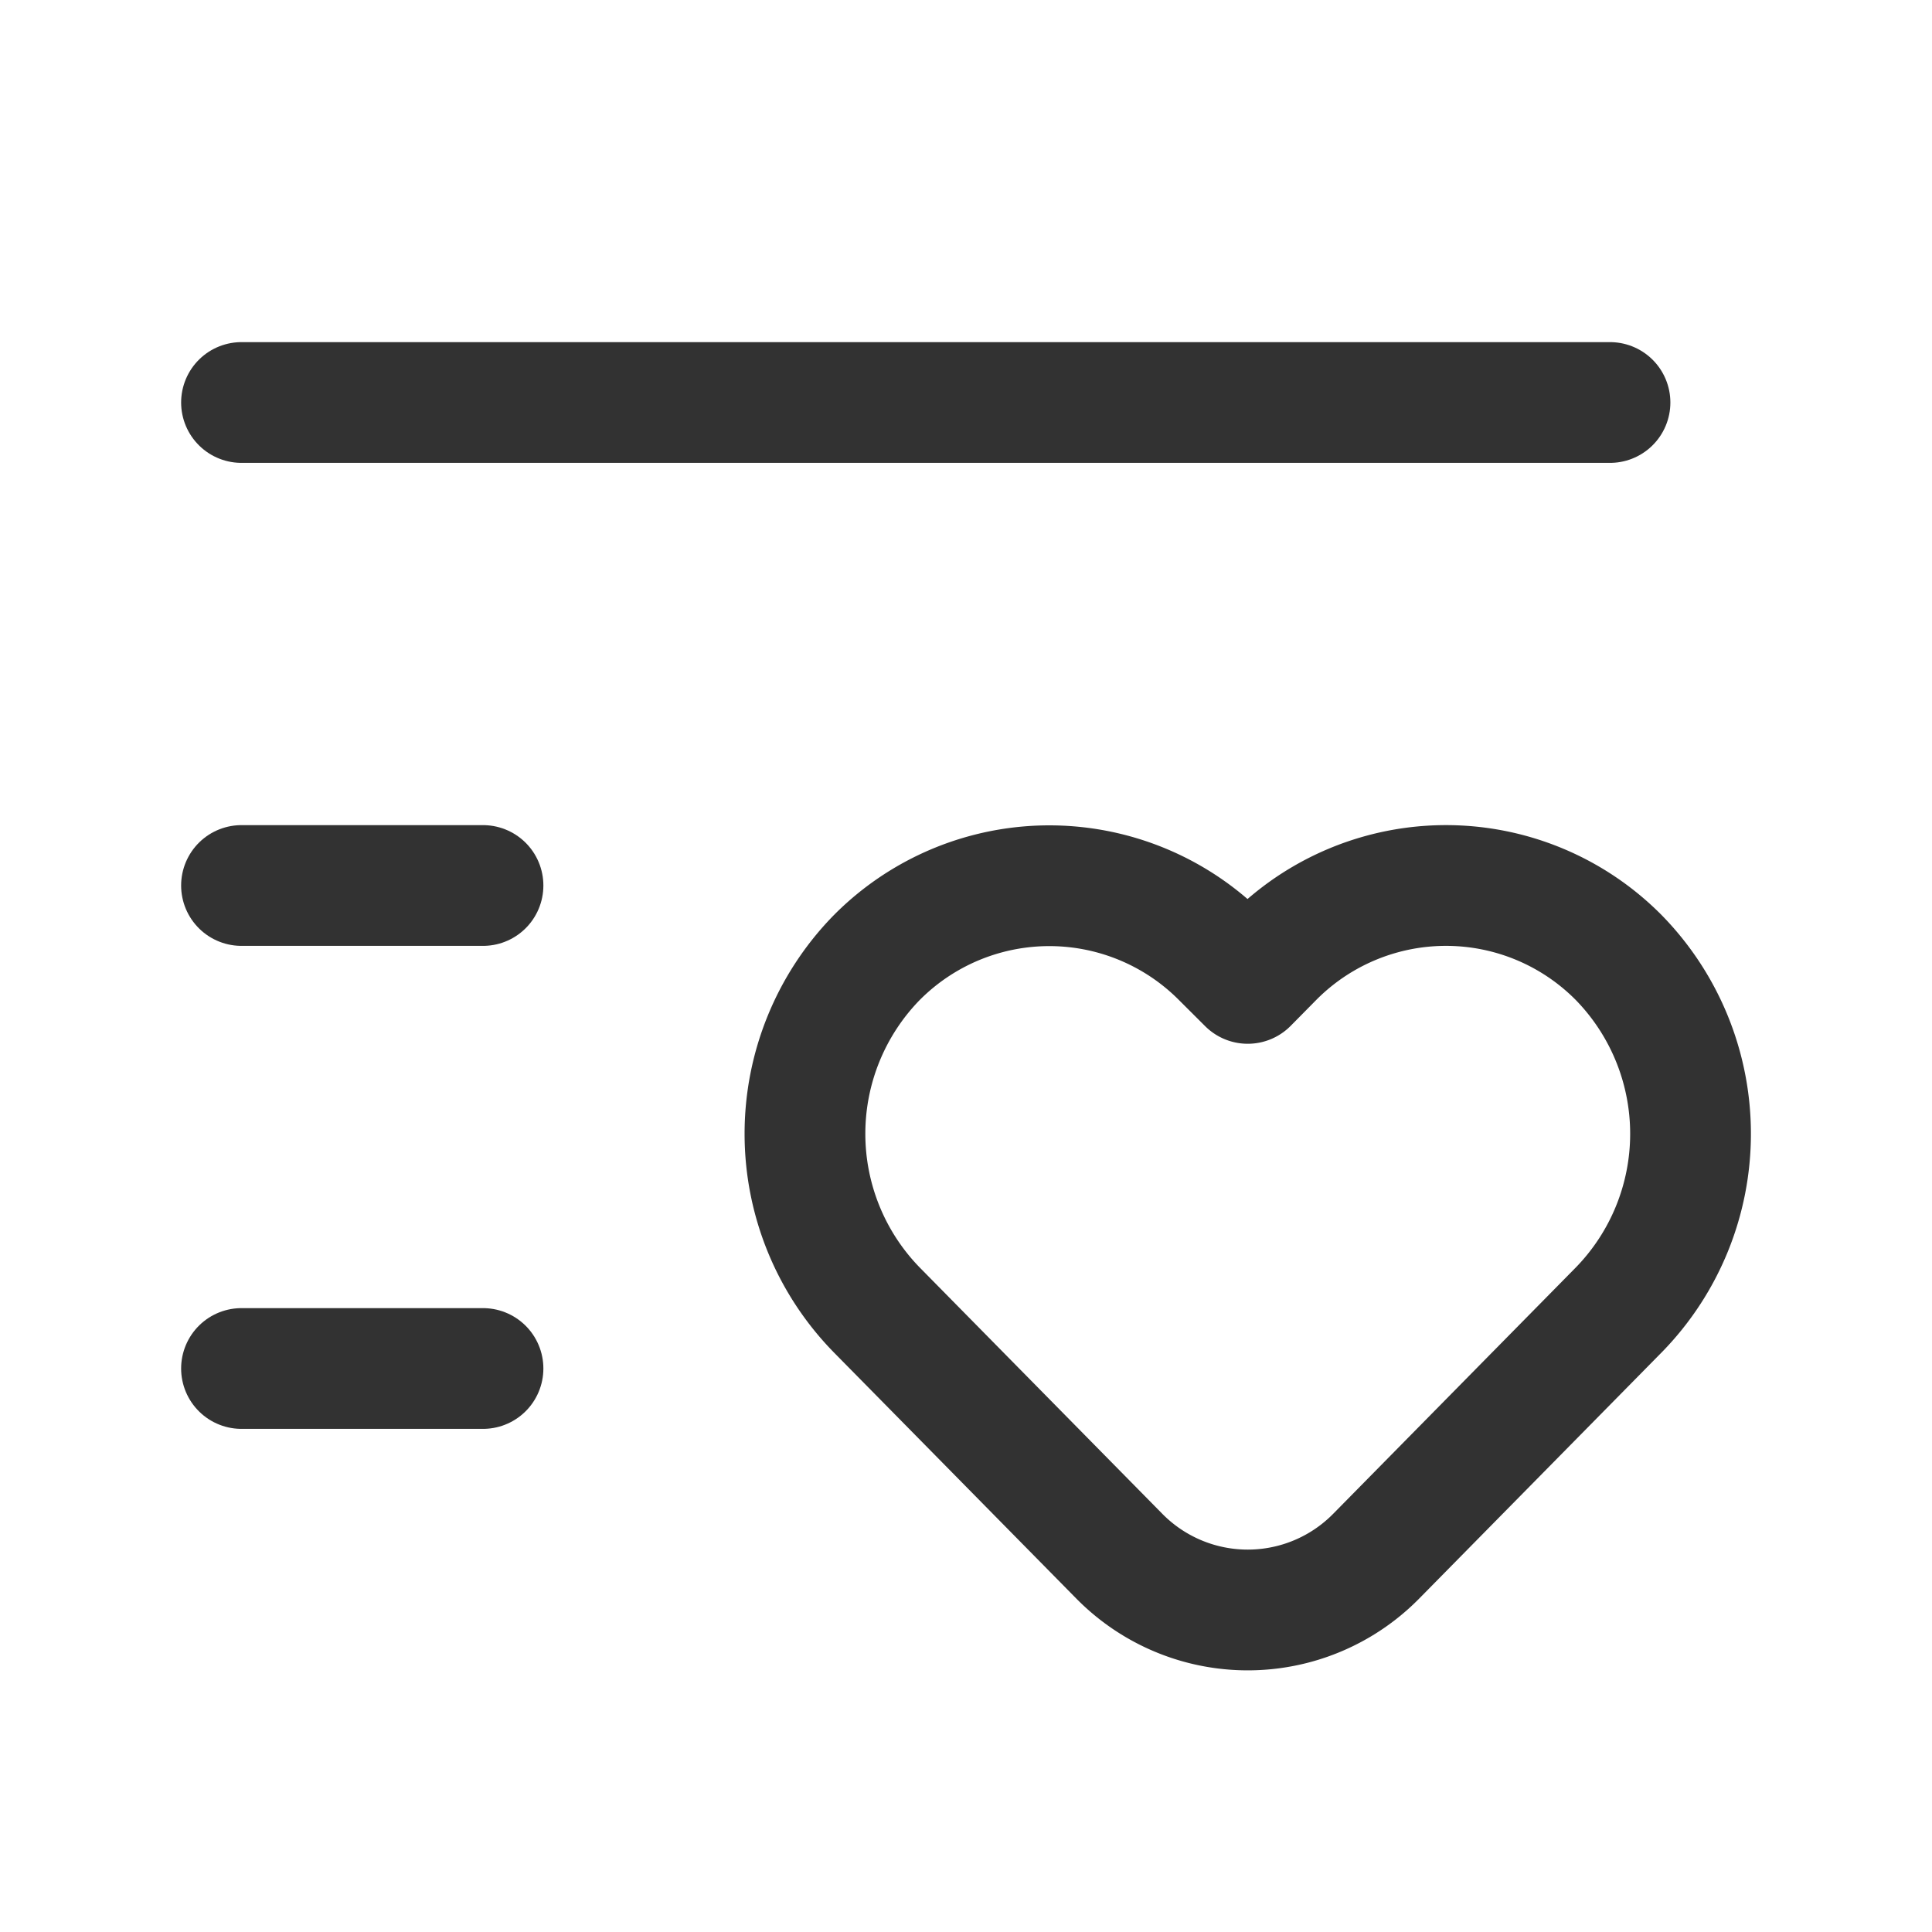 <svg id="Layer_3" data-name="Layer 3" xmlns="http://www.w3.org/2000/svg" viewBox="0 0 24 24"><path d="M24,24H0V0H24Z" fill="none"/><line x1="3" y1="5" x2="20" y2="5" fill="none" stroke="#323232" stroke-linecap="round" stroke-linejoin="round" stroke-width="1.5"/><line x1="3" y1="11" x2="6" y2="11" fill="none" stroke="#323232" stroke-linecap="round" stroke-linejoin="round" stroke-width="1.5"/><line x1="3" y1="17" x2="6" y2="17" fill="none" stroke="#323232" stroke-linecap="round" stroke-linejoin="round" stroke-width="1.5"/><path d="M15.814,11.898c-.191.194-.314.318-.314.318l-.337-.336a3.02,3.02,0,0,0-4.276.02h0a3.131,3.131,0,0,0,0,4.368l3.017,3.063a2.239,2.239,0,0,0,3.192,0l3.017-3.063a3.131,3.131,0,0,0,0-4.368h0A3.019,3.019,0,0,0,15.814,11.898Z" fill="none" stroke="#323232" stroke-linecap="round" stroke-linejoin="round" stroke-width="1.5"/></svg>